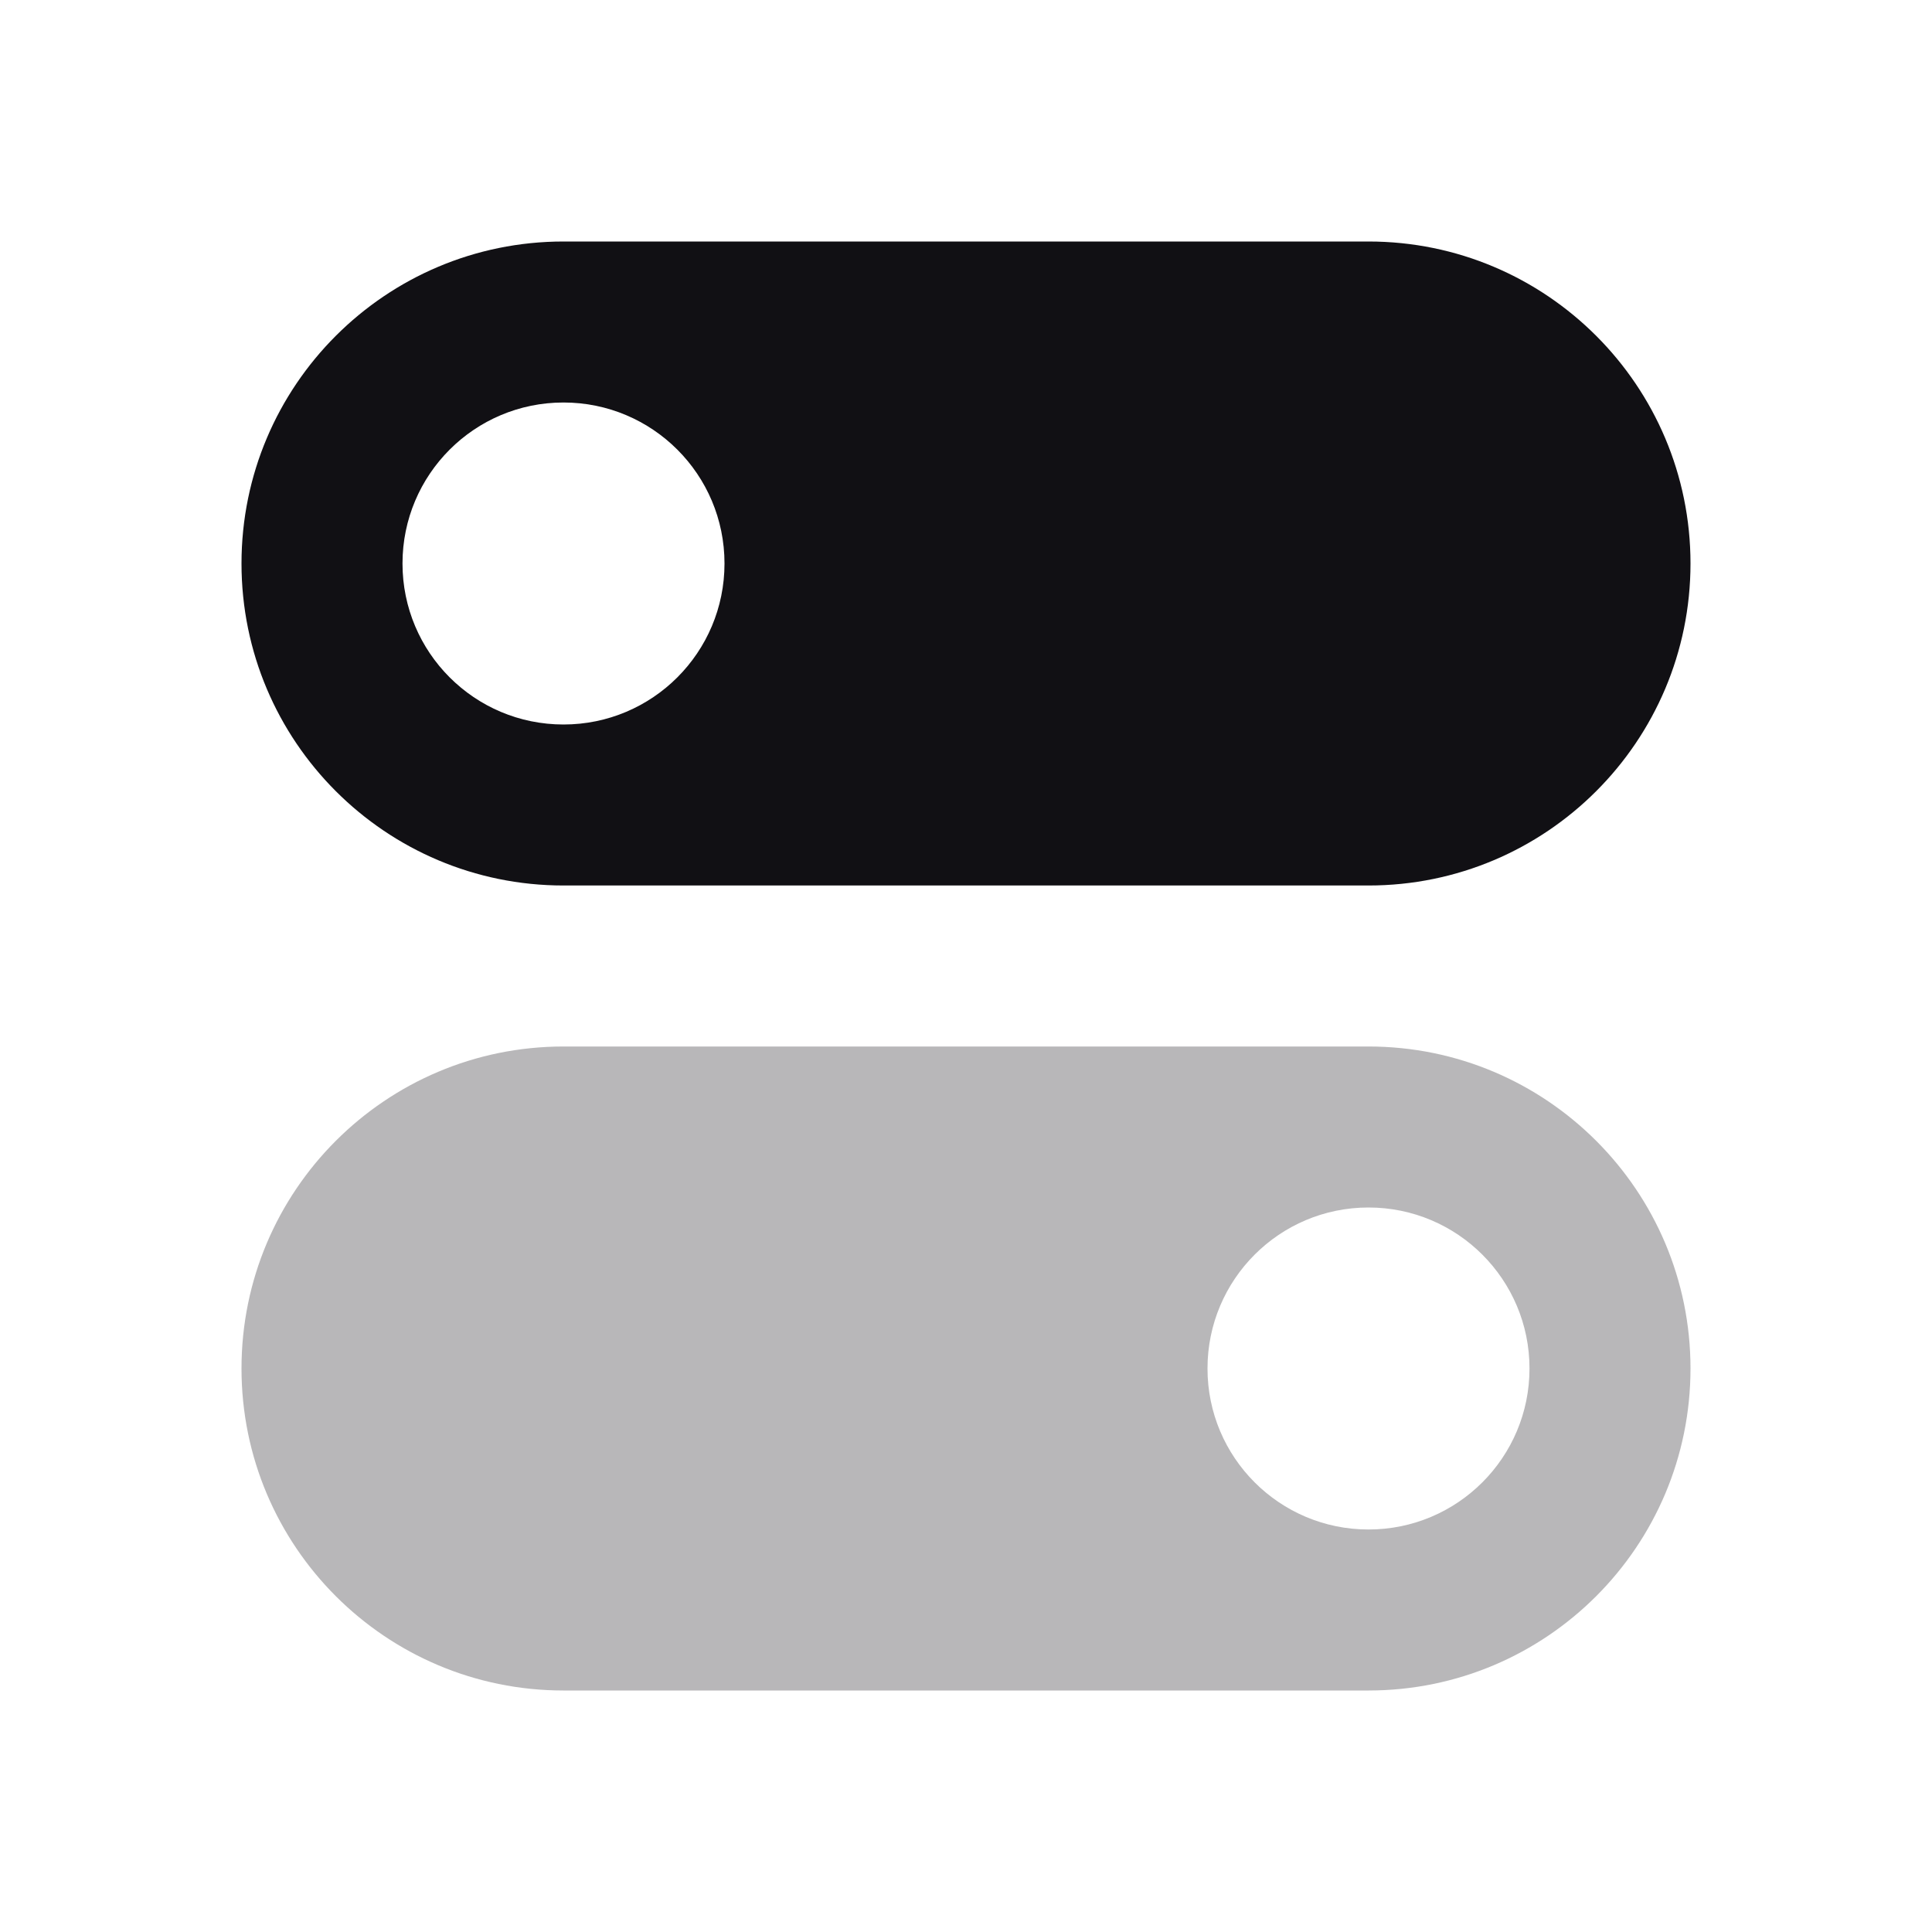 <svg width="24" height="24" viewBox="0 0 24 24" fill="none" xmlns="http://www.w3.org/2000/svg">
<g id="Property 2=Settings-1">
<path id="Combined Shape" fill-rule="evenodd" clip-rule="evenodd" d="M7 3C4.791 3 3 4.791 3 7C3 9.209 4.791 11 7 11H17C19.209 11 21 9.209 21 7C21 4.791 19.209 3 17 3H7ZM9 7C9 8.105 8.105 9 7 9C5.895 9 5 8.105 5 7C5 5.895 5.895 5 7 5C8.105 5 9 5.895 9 7Z" fill="#111014"/>
<path id="Combined Shape_2" opacity="0.3" fill-rule="evenodd" clip-rule="evenodd" d="M7 13C4.791 13 3 14.791 3 17C3 19.209 4.791 21 7 21H17C19.209 21 21 19.209 21 17C21 14.791 19.209 13 17 13H7ZM19 17C19 18.105 18.105 19 17 19C15.895 19 15 18.105 15 17C15 15.895 15.895 15 17 15C18.105 15 19 15.895 19 17Z" fill="#111014"/>
</g>
</svg>
